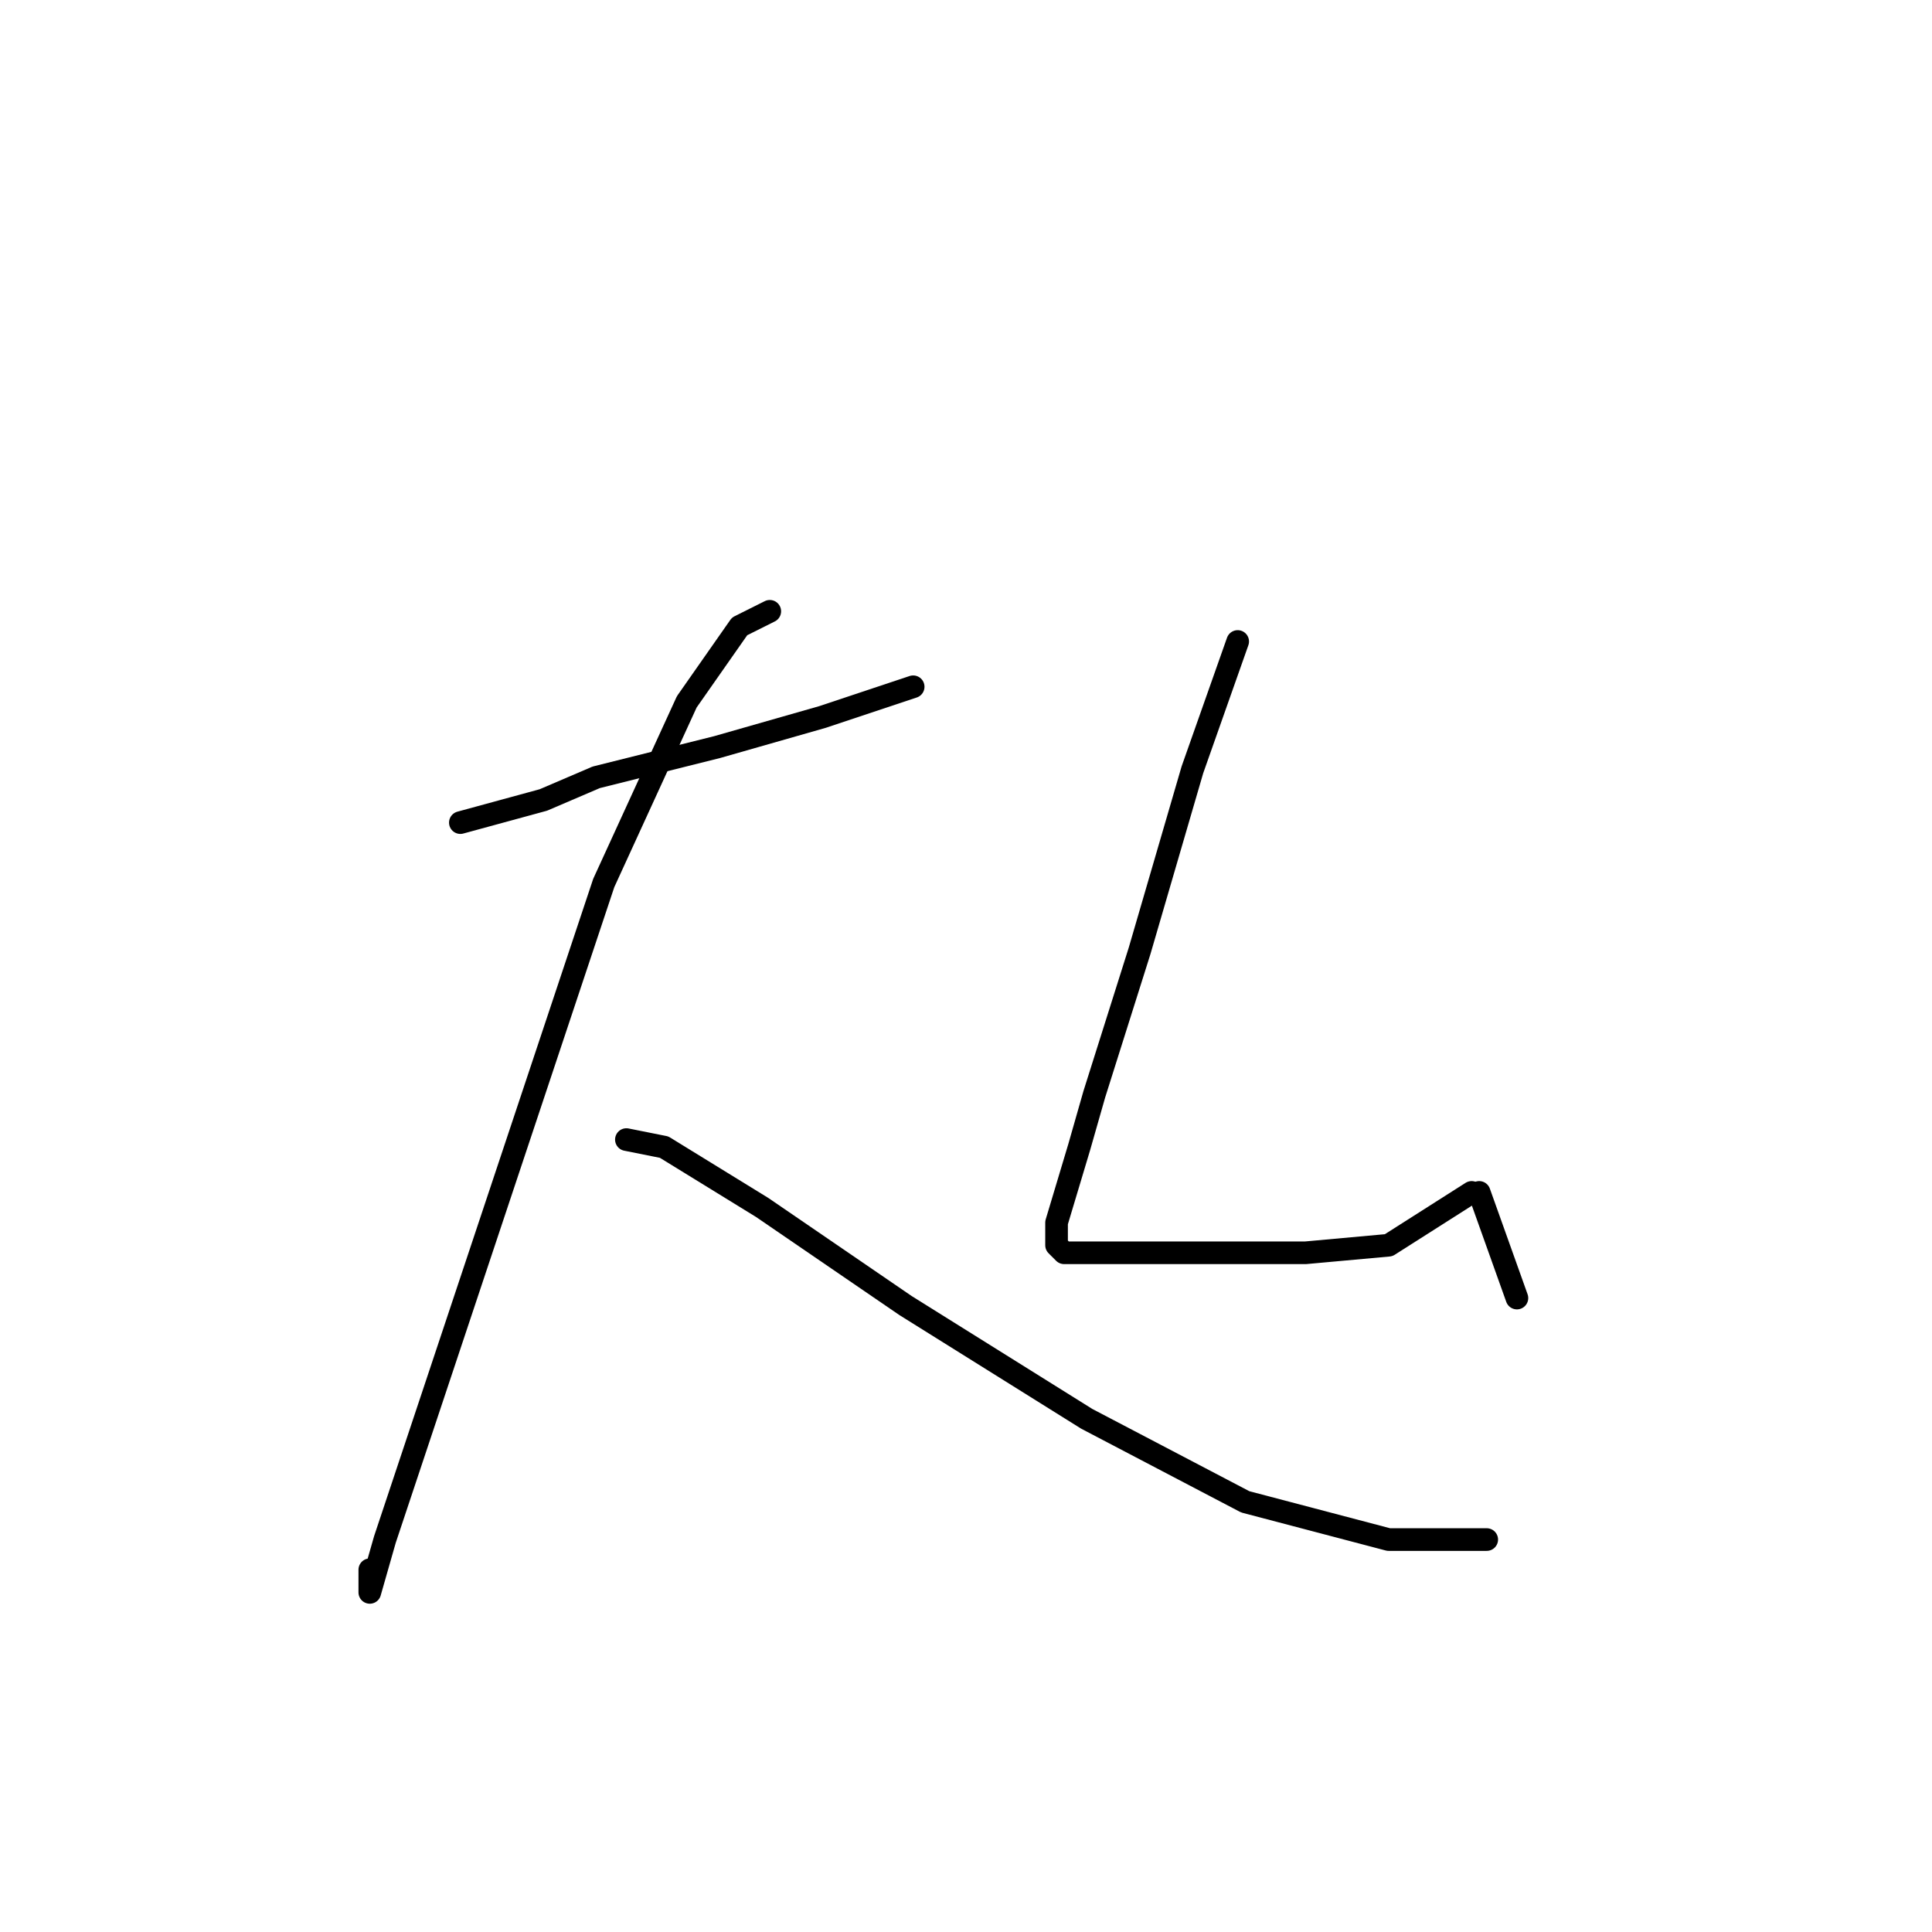 <?xml version="1.0" standalone="no"?>
    <svg width="256" height="256" xmlns="http://www.w3.org/2000/svg" version="1.1">
    <polyline stroke="black" stroke-width="3" stroke-linecap="round" fill="transparent" stroke-linejoin="round" points="61 109 72 106 79 103 95 99 109 95 121 91 121 91 " />
        <polyline stroke="black" stroke-width="3" stroke-linecap="round" fill="transparent" stroke-linejoin="round" points="102 81 98 83 91 93 80 117 69 150 58 183 51 204 49 211 49 208 49 208 " />
        <polyline stroke="black" stroke-width="3" stroke-linecap="round" fill="transparent" stroke-linejoin="round" points="83 151 88 152 101 160 120 173 144 188 165 199 184 204 197 204 197 204 " />
        <polyline stroke="black" stroke-width="3" stroke-linecap="round" fill="transparent" stroke-linejoin="round" points="164 85 158 102 151 126 145 145 143 152 140 162 140 165 141 166 149 166 160 166 173 166 184 165 195 158 195 158 " />
        <polyline stroke="black" stroke-width="3" stroke-linecap="round" fill="transparent" stroke-linejoin="round" points="196 158 201 172 201 172 " />
        </svg>
